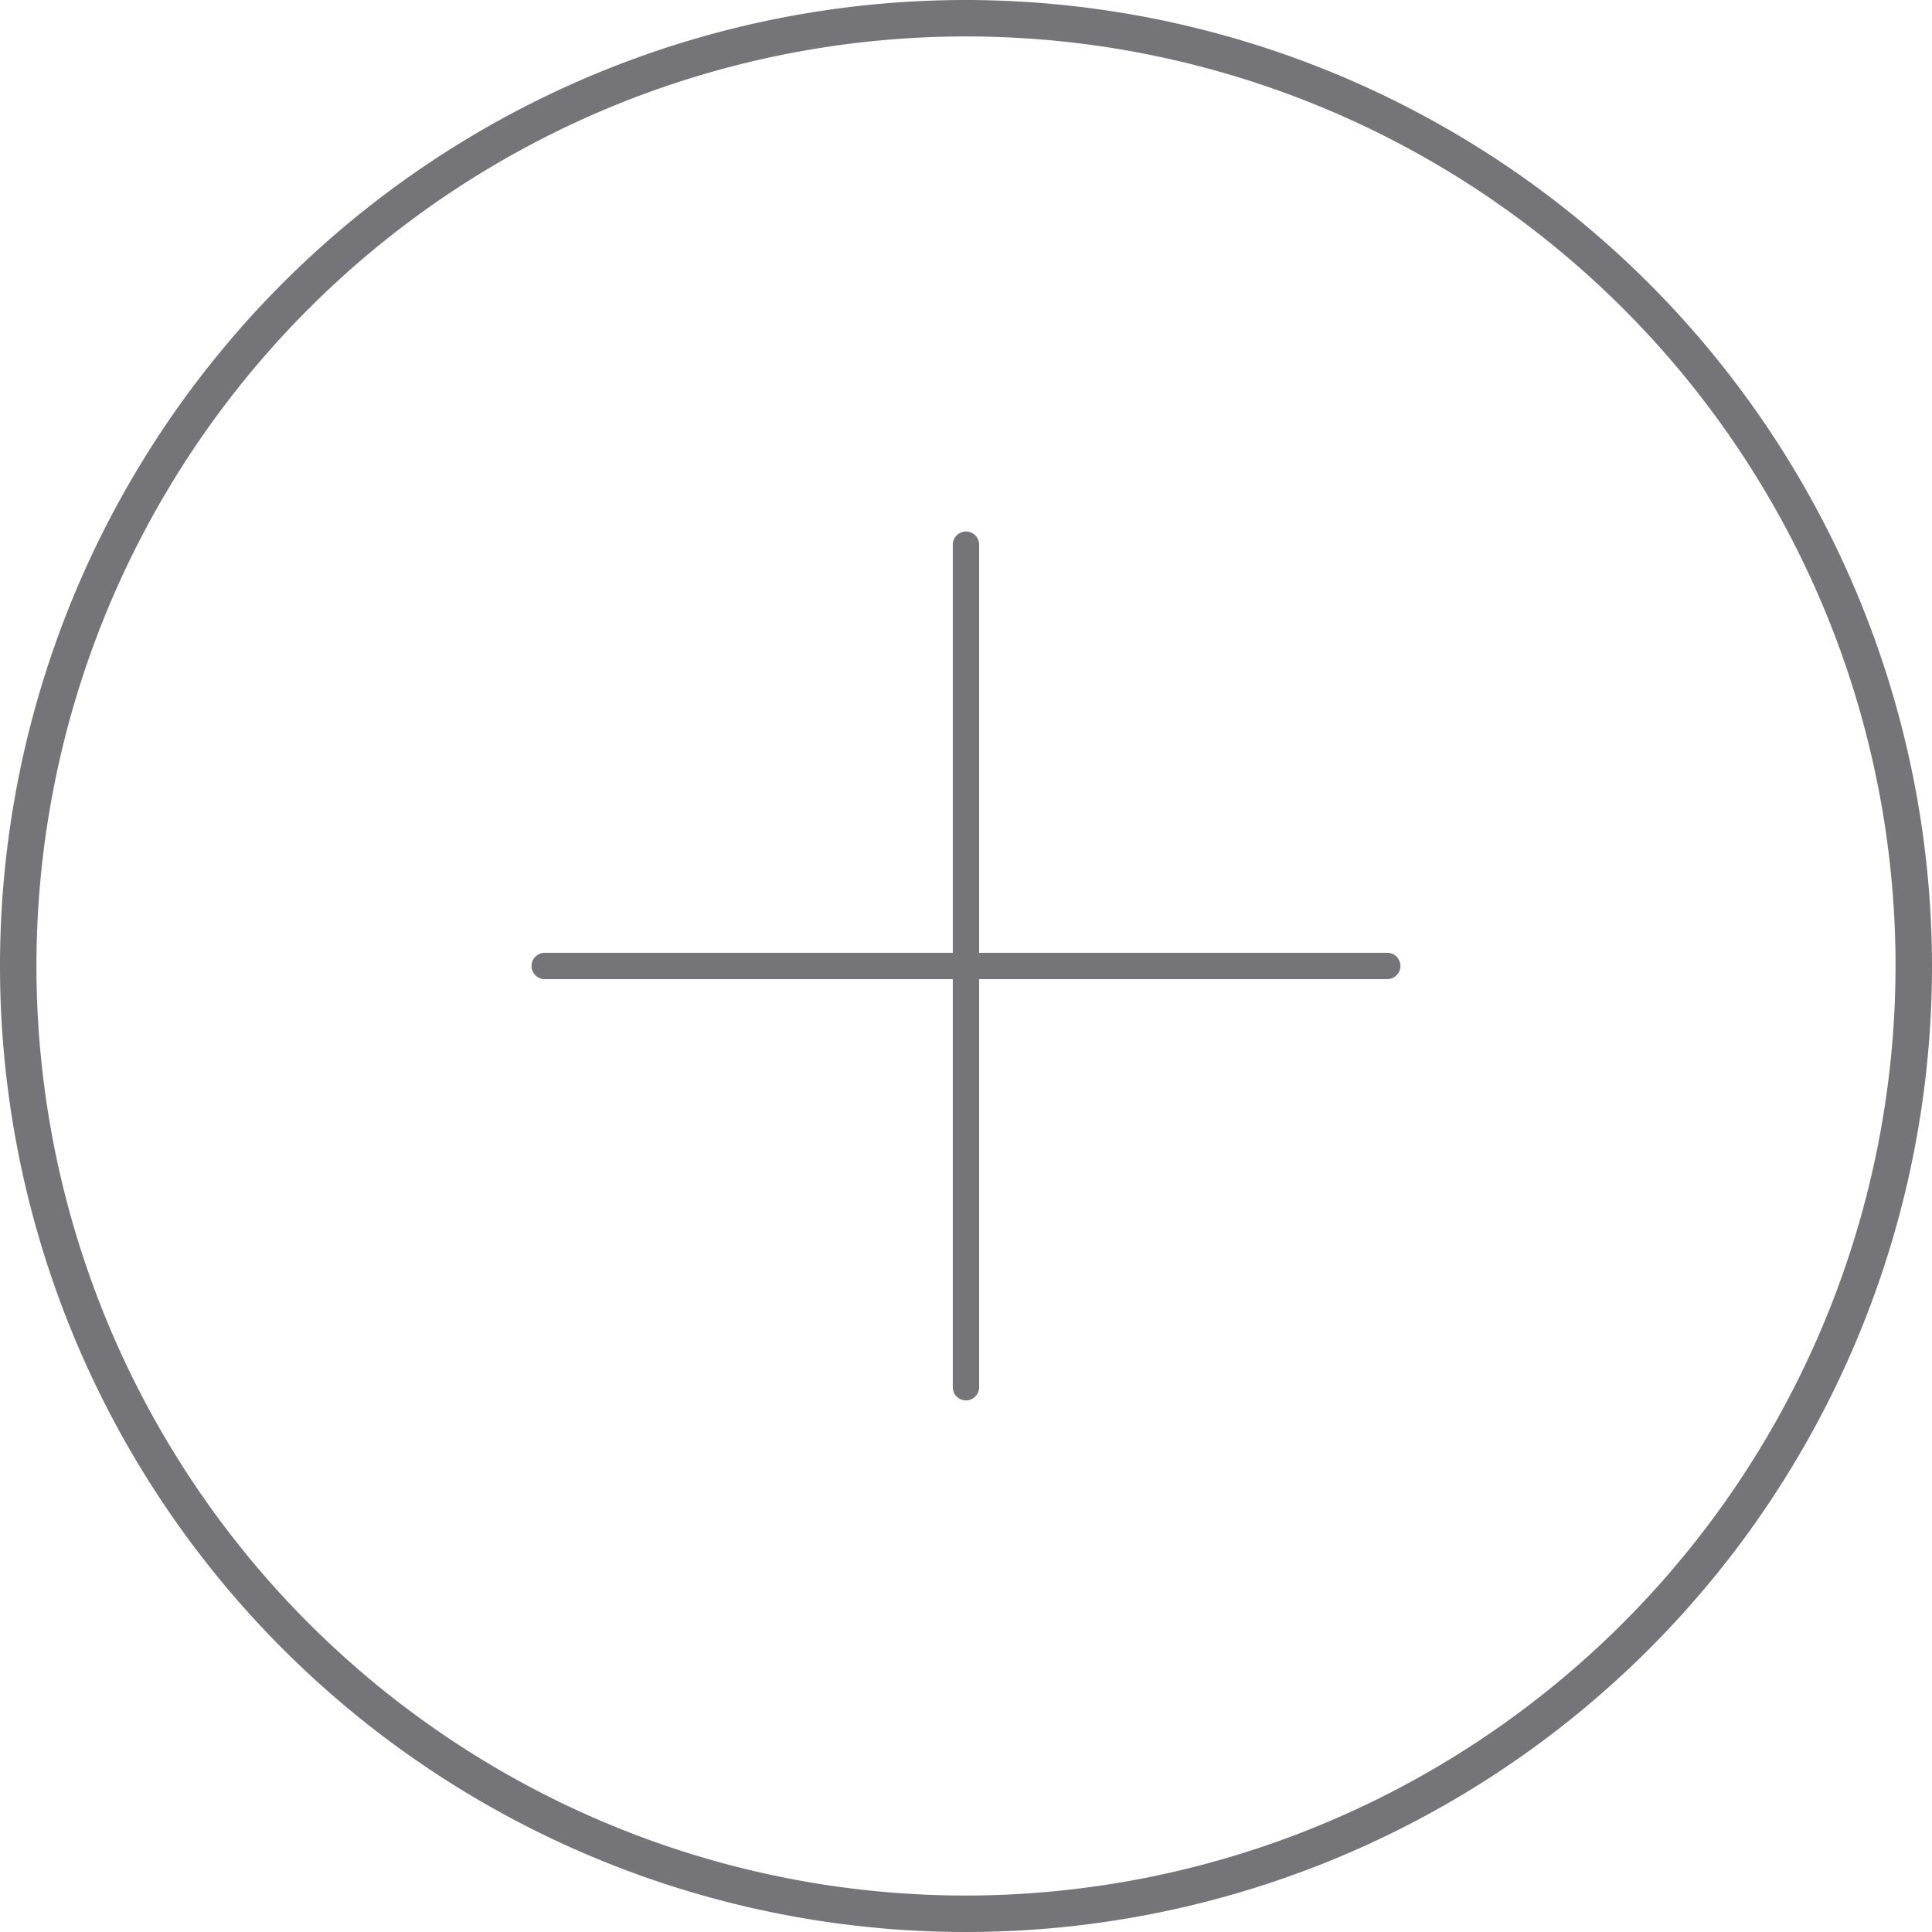 <svg xmlns="http://www.w3.org/2000/svg" width="30" height="30" viewBox="0 0 30 30"><g transform="translate(-31.132 -31.132)"><path d="M46.132,31.132a15,15,0,1,0,15,15A15.017,15.017,0,0,0,46.132,31.132Zm0,29.434A14.434,14.434,0,1,1,60.566,46.132,14.45,14.45,0,0,1,46.132,60.566Z" fill="#757479"/><path d="M101.023,94.277H94.686V87.94a.2.2,0,1,0-.409,0v6.337H87.94a.2.2,0,1,0,0,.409h6.337v6.337a.2.2,0,1,0,.409,0V94.686h6.337a.2.2,0,1,0,0-.409Z" transform="translate(-48.35 -48.35)" fill="#757479"/></g></svg>